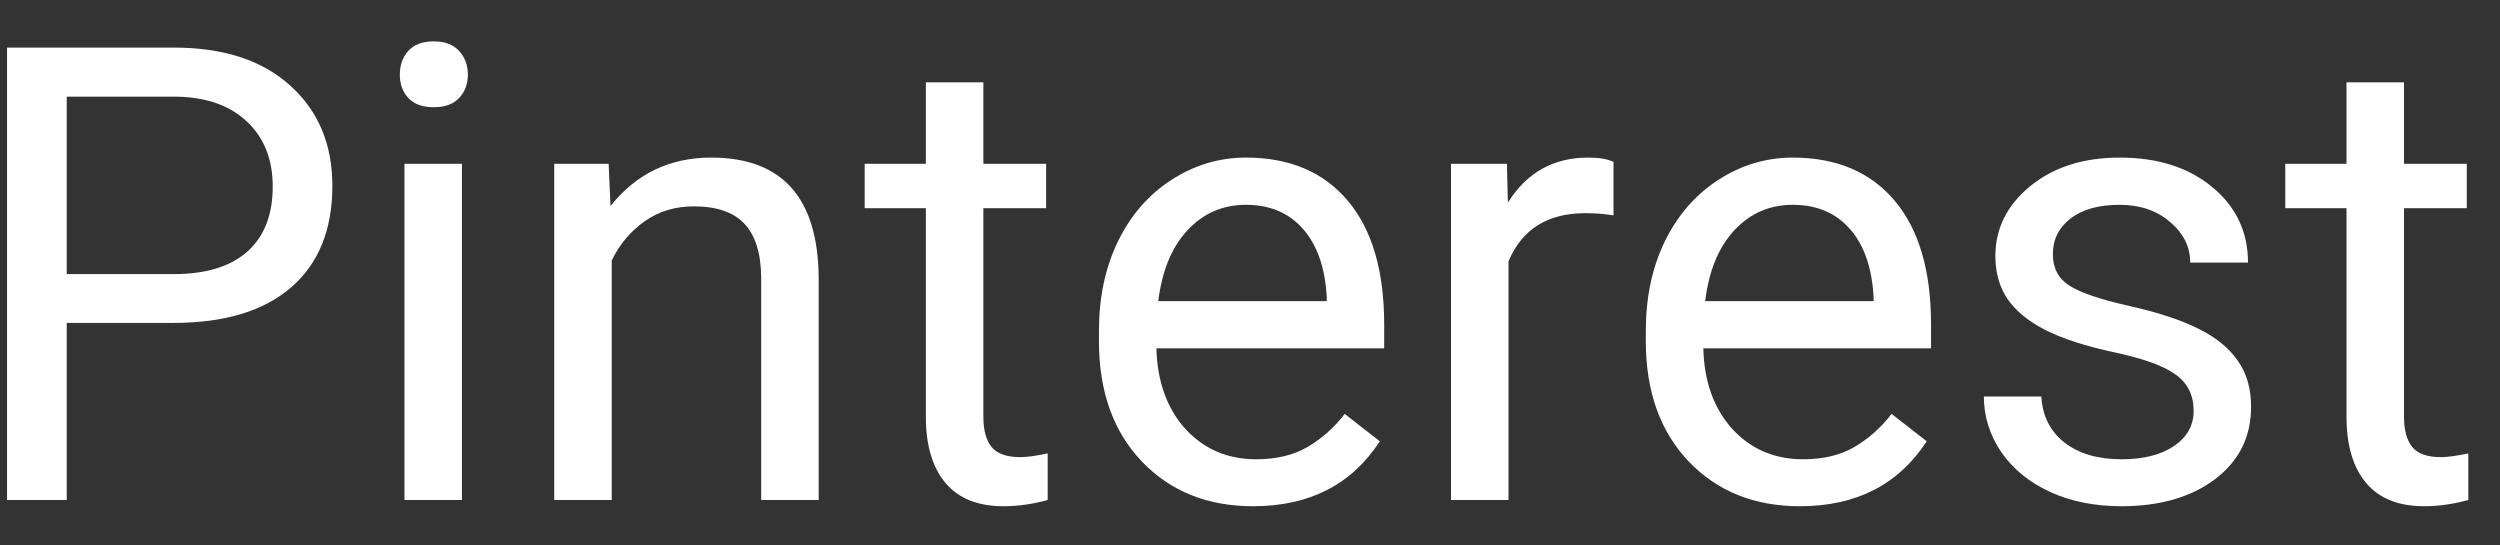 <svg width="55" height="12" viewBox="0 0 55 12" fill="none" xmlns="http://www.w3.org/2000/svg">
<rect x="0" y="0" width="55" height="12" fill="#333333" stroke="none"/>
<path d="M1.468 7.104V11H0.155V1.047H3.826C4.915 1.047 5.768 1.325 6.383 1.881C7.003 2.437 7.312 3.173 7.312 4.089C7.312 5.055 7.009 5.8 6.403 6.324C5.802 6.844 4.938 7.104 3.812 7.104H1.468ZM1.468 6.03H3.826C4.528 6.03 5.066 5.866 5.439 5.538C5.813 5.205 6 4.727 6 4.103C6 3.51 5.813 3.036 5.439 2.681C5.066 2.325 4.553 2.141 3.901 2.127H1.468V6.03ZM10.163 11H8.898V3.604H10.163V11ZM8.796 1.642C8.796 1.437 8.857 1.263 8.98 1.122C9.108 0.981 9.295 0.91 9.541 0.91C9.787 0.91 9.974 0.981 10.102 1.122C10.229 1.263 10.293 1.437 10.293 1.642C10.293 1.847 10.229 2.018 10.102 2.154C9.974 2.291 9.787 2.359 9.541 2.359C9.295 2.359 9.108 2.291 8.98 2.154C8.857 2.018 8.796 1.847 8.796 1.642ZM13.39 3.604L13.431 4.533C13.996 3.822 14.734 3.467 15.646 3.467C17.209 3.467 17.997 4.349 18.011 6.112V11H16.746V6.105C16.741 5.572 16.619 5.178 16.377 4.923C16.14 4.668 15.769 4.54 15.263 4.54C14.852 4.54 14.492 4.649 14.183 4.868C13.873 5.087 13.631 5.374 13.458 5.729V11H12.193V3.604H13.39ZM21.634 1.812V3.604H23.015V4.581H21.634V9.168C21.634 9.464 21.695 9.688 21.818 9.838C21.941 9.984 22.151 10.057 22.447 10.057C22.593 10.057 22.794 10.029 23.049 9.975V11C22.716 11.091 22.393 11.137 22.078 11.137C21.513 11.137 21.087 10.966 20.8 10.624C20.513 10.282 20.369 9.797 20.369 9.168V4.581H19.023V3.604H20.369V1.812H21.634ZM27.567 11.137C26.565 11.137 25.749 10.809 25.12 10.152C24.491 9.492 24.177 8.61 24.177 7.507V7.274C24.177 6.541 24.316 5.887 24.594 5.312C24.876 4.734 25.268 4.283 25.77 3.959C26.275 3.631 26.822 3.467 27.41 3.467C28.372 3.467 29.119 3.784 29.652 4.417C30.186 5.05 30.452 5.957 30.452 7.138V7.664H25.441C25.46 8.393 25.672 8.983 26.077 9.435C26.487 9.881 27.007 10.104 27.636 10.104C28.082 10.104 28.461 10.013 28.77 9.831C29.08 9.649 29.352 9.407 29.584 9.106L30.356 9.708C29.737 10.661 28.807 11.137 27.567 11.137ZM27.41 4.506C26.9 4.506 26.471 4.693 26.125 5.066C25.779 5.436 25.564 5.955 25.482 6.625H29.188V6.529C29.151 5.887 28.978 5.39 28.668 5.039C28.358 4.684 27.939 4.506 27.41 4.506ZM35.497 4.738C35.306 4.706 35.098 4.69 34.875 4.69C34.046 4.69 33.483 5.044 33.187 5.75V11H31.922V3.604H33.152L33.173 4.458C33.588 3.797 34.175 3.467 34.937 3.467C35.183 3.467 35.37 3.499 35.497 3.562V4.738ZM39.599 11.137C38.596 11.137 37.78 10.809 37.151 10.152C36.523 9.492 36.208 8.61 36.208 7.507V7.274C36.208 6.541 36.347 5.887 36.625 5.312C36.908 4.734 37.3 4.283 37.801 3.959C38.307 3.631 38.853 3.467 39.441 3.467C40.403 3.467 41.15 3.784 41.684 4.417C42.217 5.05 42.483 5.957 42.483 7.138V7.664H37.473C37.491 8.393 37.703 8.983 38.108 9.435C38.519 9.881 39.038 10.104 39.667 10.104C40.114 10.104 40.492 10.013 40.802 9.831C41.112 9.649 41.383 9.407 41.615 9.106L42.388 9.708C41.768 10.661 40.838 11.137 39.599 11.137ZM39.441 4.506C38.931 4.506 38.503 4.693 38.156 5.066C37.81 5.436 37.596 5.955 37.514 6.625H41.219V6.529C41.182 5.887 41.009 5.39 40.699 5.039C40.389 4.684 39.97 4.506 39.441 4.506ZM48.26 9.038C48.26 8.696 48.13 8.432 47.87 8.245C47.615 8.054 47.166 7.89 46.523 7.753C45.885 7.616 45.377 7.452 44.999 7.261C44.625 7.069 44.347 6.841 44.165 6.577C43.987 6.313 43.898 5.998 43.898 5.634C43.898 5.028 44.154 4.515 44.664 4.096C45.179 3.676 45.835 3.467 46.633 3.467C47.471 3.467 48.15 3.683 48.67 4.116C49.194 4.549 49.456 5.103 49.456 5.777H48.185C48.185 5.431 48.036 5.132 47.74 4.882C47.449 4.631 47.079 4.506 46.633 4.506C46.172 4.506 45.812 4.606 45.553 4.807C45.293 5.007 45.163 5.269 45.163 5.593C45.163 5.898 45.284 6.128 45.525 6.283C45.767 6.438 46.202 6.586 46.831 6.728C47.465 6.869 47.977 7.037 48.369 7.233C48.761 7.429 49.05 7.666 49.237 7.944C49.429 8.218 49.524 8.553 49.524 8.949C49.524 9.61 49.26 10.141 48.731 10.542C48.203 10.938 47.517 11.137 46.674 11.137C46.081 11.137 45.557 11.032 45.102 10.822C44.646 10.613 44.288 10.321 44.028 9.947C43.773 9.569 43.645 9.161 43.645 8.724H44.91C44.933 9.147 45.102 9.485 45.416 9.735C45.735 9.981 46.154 10.104 46.674 10.104C47.152 10.104 47.535 10.009 47.822 9.817C48.114 9.621 48.26 9.362 48.26 9.038ZM52.888 1.812V3.604H54.269V4.581H52.888V9.168C52.888 9.464 52.949 9.688 53.072 9.838C53.195 9.984 53.405 10.057 53.701 10.057C53.847 10.057 54.047 10.029 54.303 9.975V11C53.97 11.091 53.647 11.137 53.332 11.137C52.767 11.137 52.341 10.966 52.054 10.624C51.767 10.282 51.623 9.797 51.623 9.168V4.581H50.276V3.604H51.623V1.812H52.888Z" fill="white"/>
</svg>
